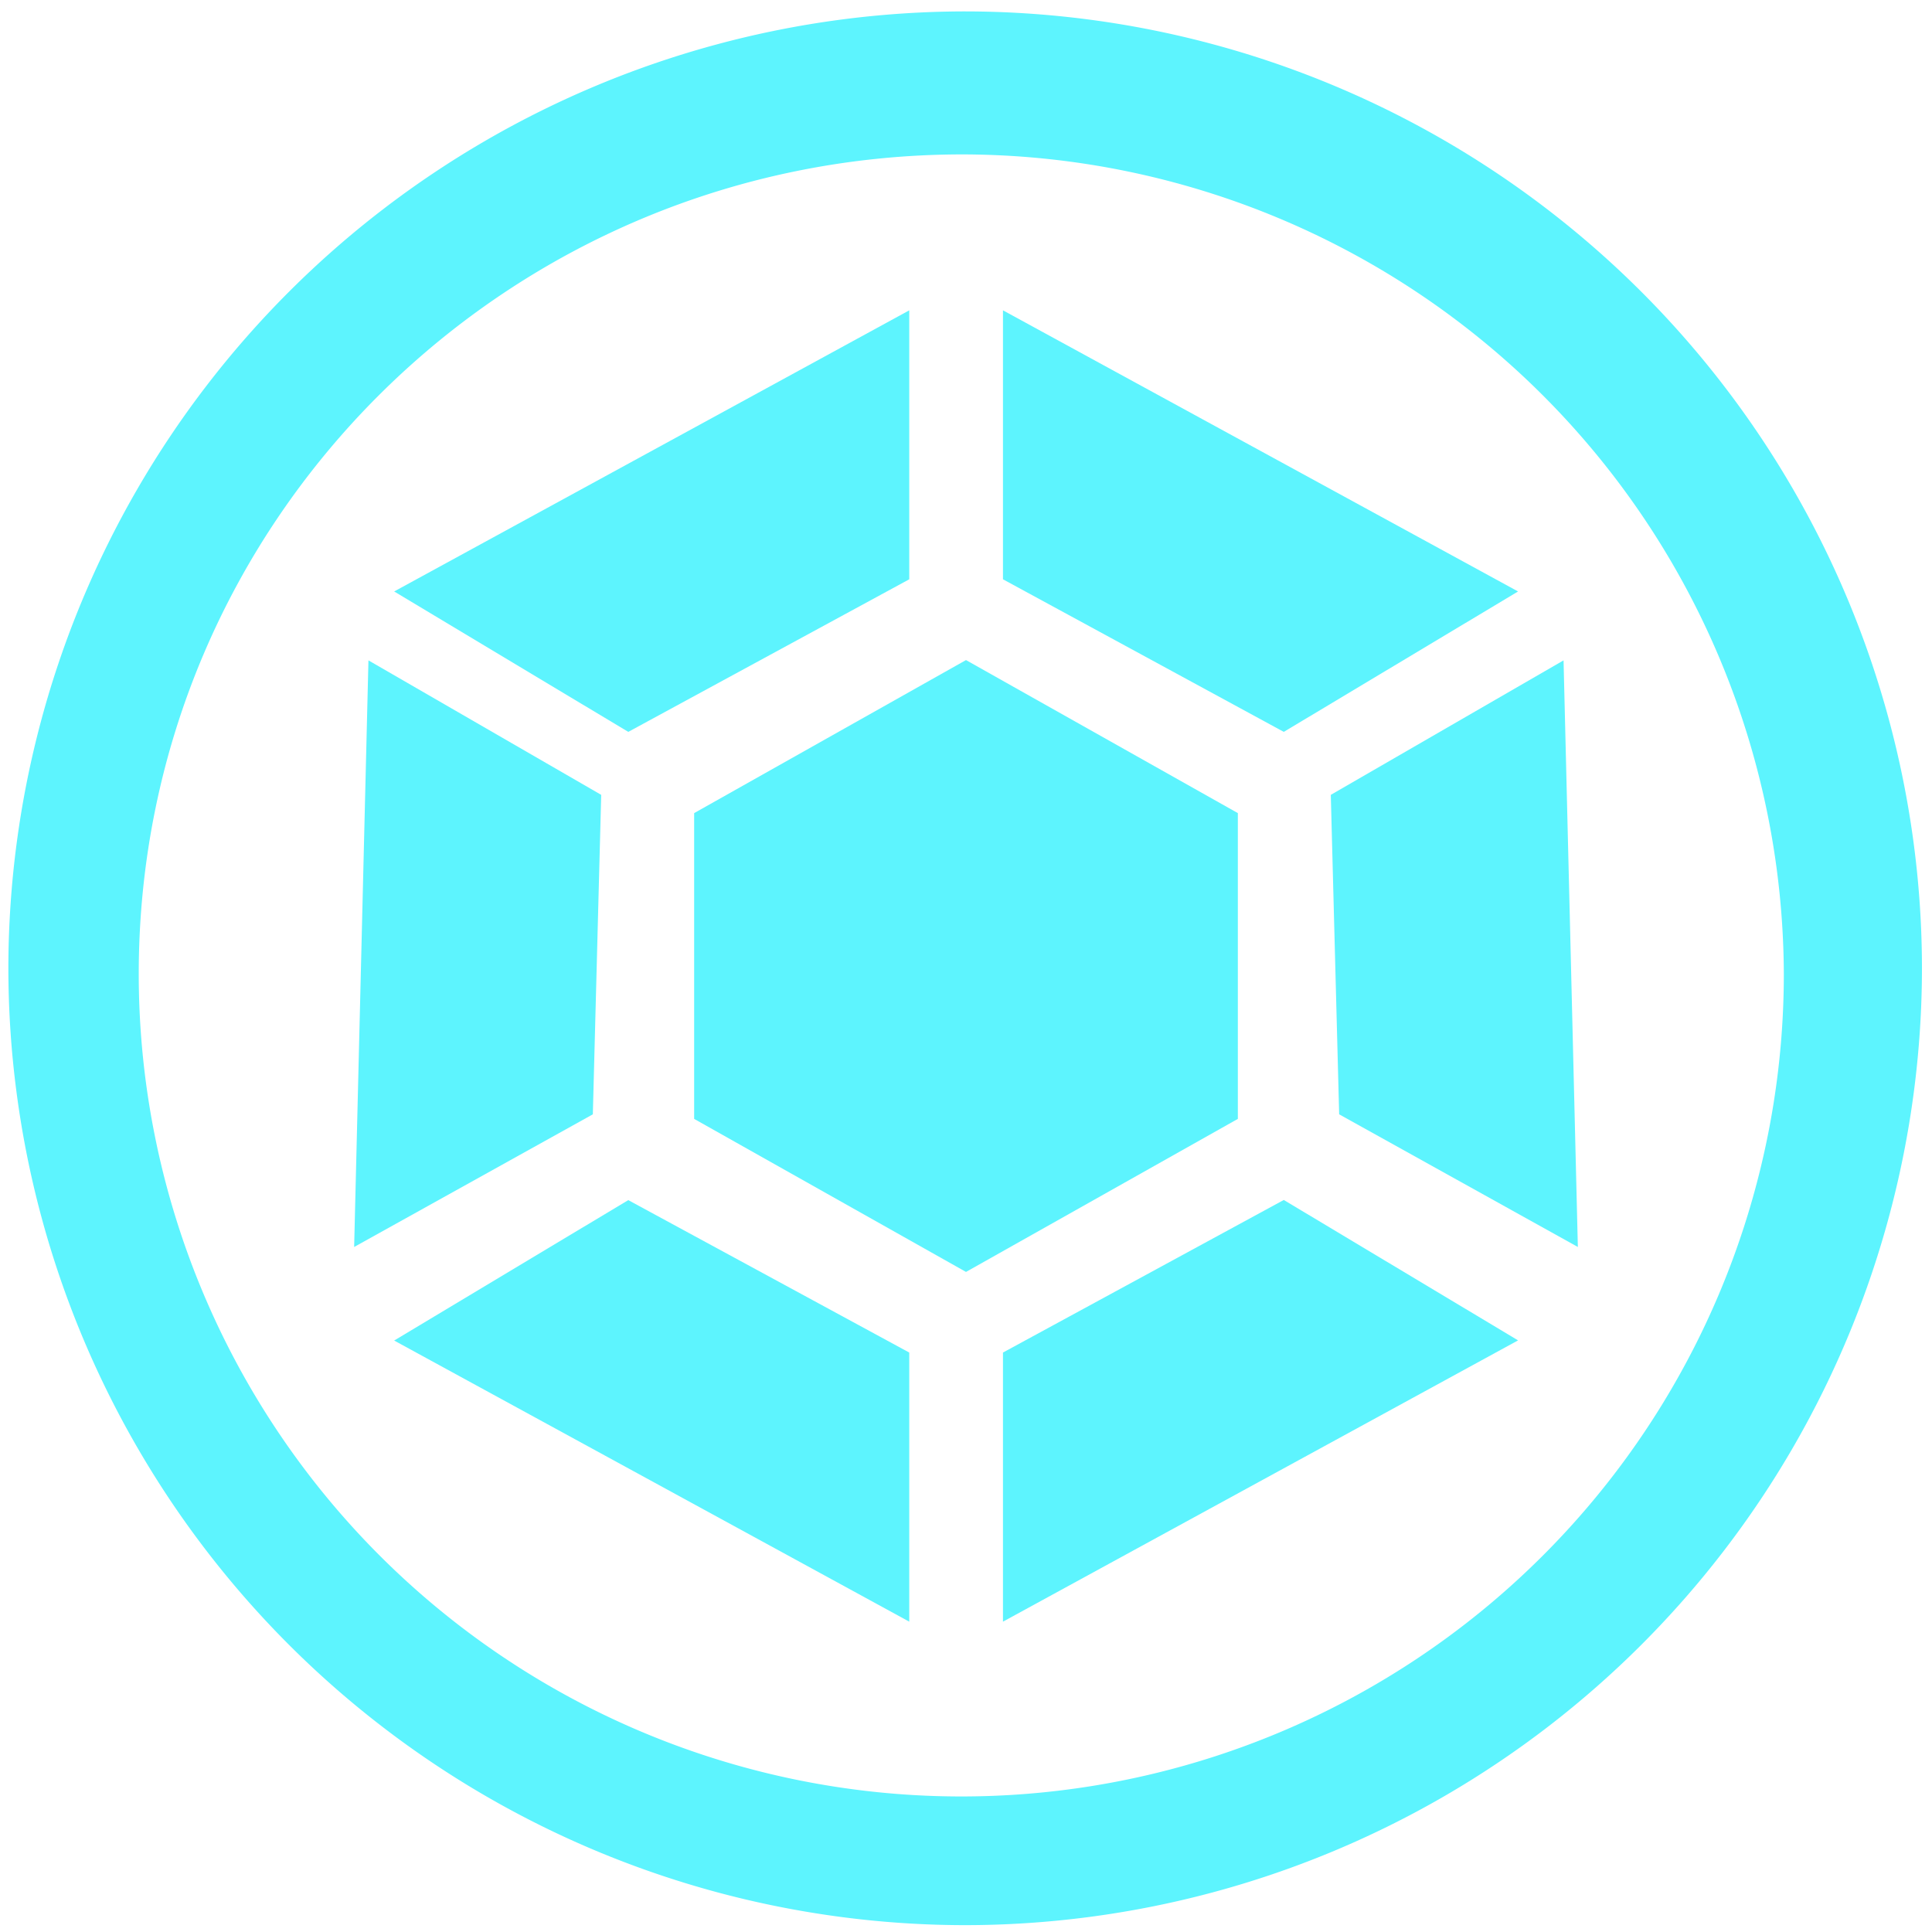 <?xml version="1.0" encoding="UTF-8" standalone="no"?>
<svg
   xmlns:dc="http://purl.org/dc/elements/1.1/"
   xmlns:cc="http://creativecommons.org/ns#"
   xmlns:rdf="http://www.w3.org/1999/02/22-rdf-syntax-ns#"
   xmlns:svg="http://www.w3.org/2000/svg"
   xmlns="http://www.w3.org/2000/svg"
   xmlns:sodipodi="http://sodipodi.sourceforge.net/DTD/sodipodi-0.dtd"
   xmlns:inkscape="http://www.inkscape.org/namespaces/inkscape"
   width="48"
   height="48"
   viewBox="0 0 12.7 12.7"
   version="1.1"
   id="svg18"
   sodipodi:docname="y-ppa-manager.svg"
   inkscape:version="0.92.5 (2060ec1f9f, 2020-04-08)">
  <defs
     id="defs22" />
  <sodipodi:namedview
     pagecolor="#5DF4FE"
     bordercolor="#5DF4FE"
     borderopacity="1"
     objecttolerance="10"
     gridtolerance="10"
     guidetolerance="10"
     inkscape:pageopacity="0"
     inkscape:pageshadow="2"
     inkscape:window-width="1085"
     inkscape:window-height="480"
     id="namedview20"
     showgrid="false"
     inkscape:zoom="4.9166667"
     inkscape:cx="2.1355932"
     inkscape:cy="24"
     inkscape:window-x="0"
     inkscape:window-y="25"
     inkscape:window-maximized="0"
     inkscape:current-layer="svg18" />
  <path
     d="M 6.34,0.075 A 6.295,6.295 0 0 0 0.055,6.36 6.295,6.295 0 0 0 6.34,12.655 6.295,6.295 0 0 0 12.634,6.36 6.295,6.295 0 0 0 6.34,0.075 Z m -0.01,0.94 a 5.408,5.408 0 0 1 5.396,5.387 5.407,5.407 0 1 1 -10.814,0 c 0,-2.987 2.43,-5.387 5.417,-5.387 z"
     id="path2"
     inkscape:connector-curvature="0"
     style="fill:#5DF4FE" />
  <path
     d="M 4.563,7.355 V 5.345 L 6.35,4.339 8.137,5.345 v 2.01 L 6.35,8.361 Z"
     id="path4"
     inkscape:connector-curvature="0"
     style="fill:#5DF4FE" />
  <path
     d="M 6.593,2.04 V 3.808 L 8.439,4.811 9.979,3.888 Z"
     id="path6"
     inkscape:connector-curvature="0"
     style="fill:#5DF4FE" />
  <path
     d="M 5.977,2.04 V 3.808 L 4.13,4.811 2.591,3.888 Z"
     id="path8"
     inkscape:connector-curvature="0"
     style="fill:#5DF4FE" />
  <path
     d="m 10.278,4.341 -1.53,0.884 0.055,2.1 1.569,0.872 z"
     id="path10"
     inkscape:connector-curvature="0"
     style="fill:#5DF4FE" />
  <path
     d="m 2.422,4.341 1.53,0.884 -0.055,2.1 -1.569,0.872 z"
     id="path12"
     inkscape:connector-curvature="0"
     style="fill:#5DF4FE" />
  <path
     d="M 6.593,10.66 V 8.891 l 1.846,-1.003 1.54,0.923 z"
     id="path14"
     inkscape:connector-curvature="0"
     style="fill:#5DF4FE" />
  <path
     d="M 5.977,10.66 V 8.891 L 4.13,7.889 2.591,8.812 Z"
     id="path16"
     inkscape:connector-curvature="0"
     style="fill:#5DF4FE" />
</svg>

